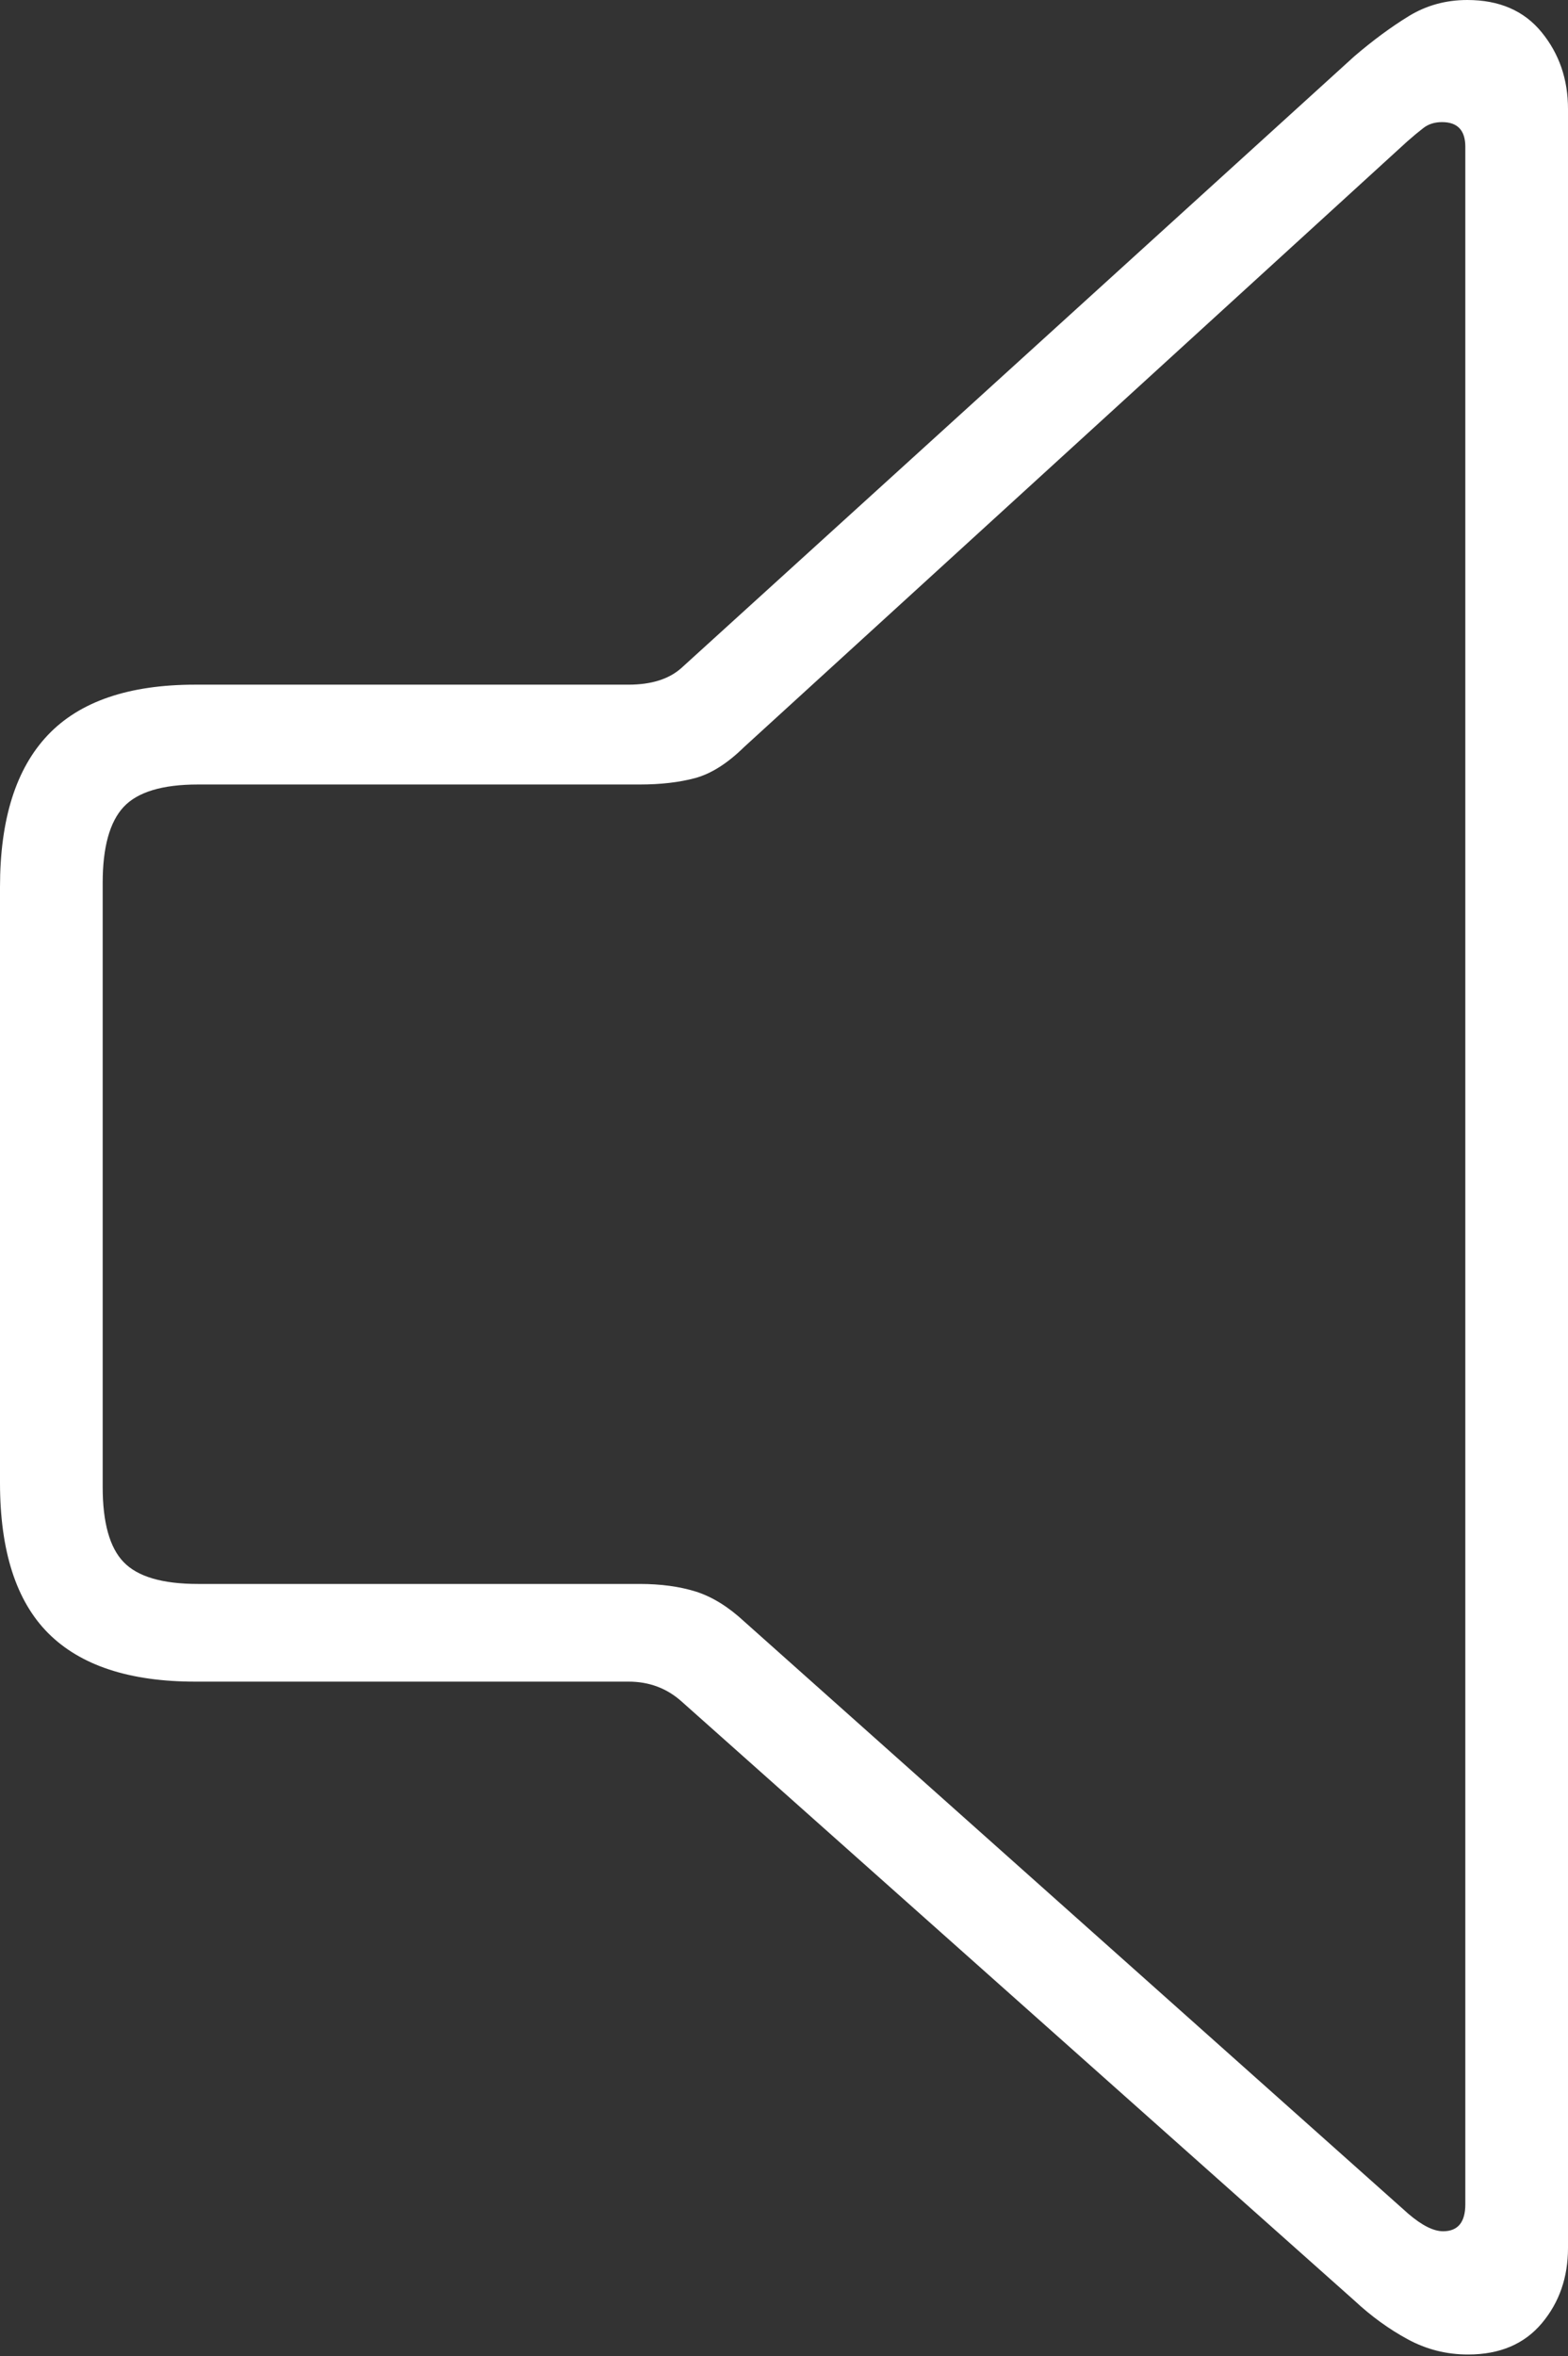 <?xml version="1.0" encoding="UTF-8"?>
<!--Generator: Apple Native CoreSVG 175-->
<!DOCTYPE svg
PUBLIC "-//W3C//DTD SVG 1.1//EN"
       "http://www.w3.org/Graphics/SVG/1.1/DTD/svg11.dtd">
<svg version="1.1" xmlns="http://www.w3.org/2000/svg" xmlns:xlink="http://www.w3.org/1999/xlink" width="10.919" height="16.401">
 <rect width="100%" height="100%" fill="#333333" stroke="none"/>
 <g>
  <rect height="16.401" opacity="0" width="10.919" x="0" y="0"/>
  <path d="M1.359 11.706L4.377 11.706Q4.591 11.706 4.745 11.843L9.431 16.014Q9.607 16.178 9.803 16.284Q9.998 16.39 10.223 16.39Q10.554 16.39 10.737 16.172Q10.919 15.955 10.919 15.648L10.919 0.759Q10.919 0.449 10.735 0.224Q10.552 0 10.218 0Q9.993 0 9.809 0.113Q9.625 0.226 9.431 0.392L4.745 4.65Q4.615 4.766 4.377 4.766L1.359 4.766Q0.666 4.766 0.333 5.117Q0 5.468 0 6.174L0 10.322Q0 11.032 0.336 11.369Q0.673 11.706 1.359 11.706ZM1.378 11.026Q1.007 11.026 0.861 10.874Q0.715 10.723 0.715 10.351L0.715 6.146Q0.715 5.774 0.861 5.617Q1.007 5.461 1.378 5.461L4.454 5.461Q4.675 5.461 4.842 5.416Q5.009 5.37 5.182 5.2L9.799 0.985Q9.859 0.932 9.912 0.891Q9.965 0.85 10.042 0.85Q10.204 0.85 10.204 1.022L10.204 15.344Q10.204 15.532 10.049 15.532Q9.95 15.532 9.809 15.412L5.182 11.287Q5.016 11.133 4.845 11.079Q4.675 11.026 4.454 11.026Z" fill="#ffffff"/>
 </g>
</svg>
